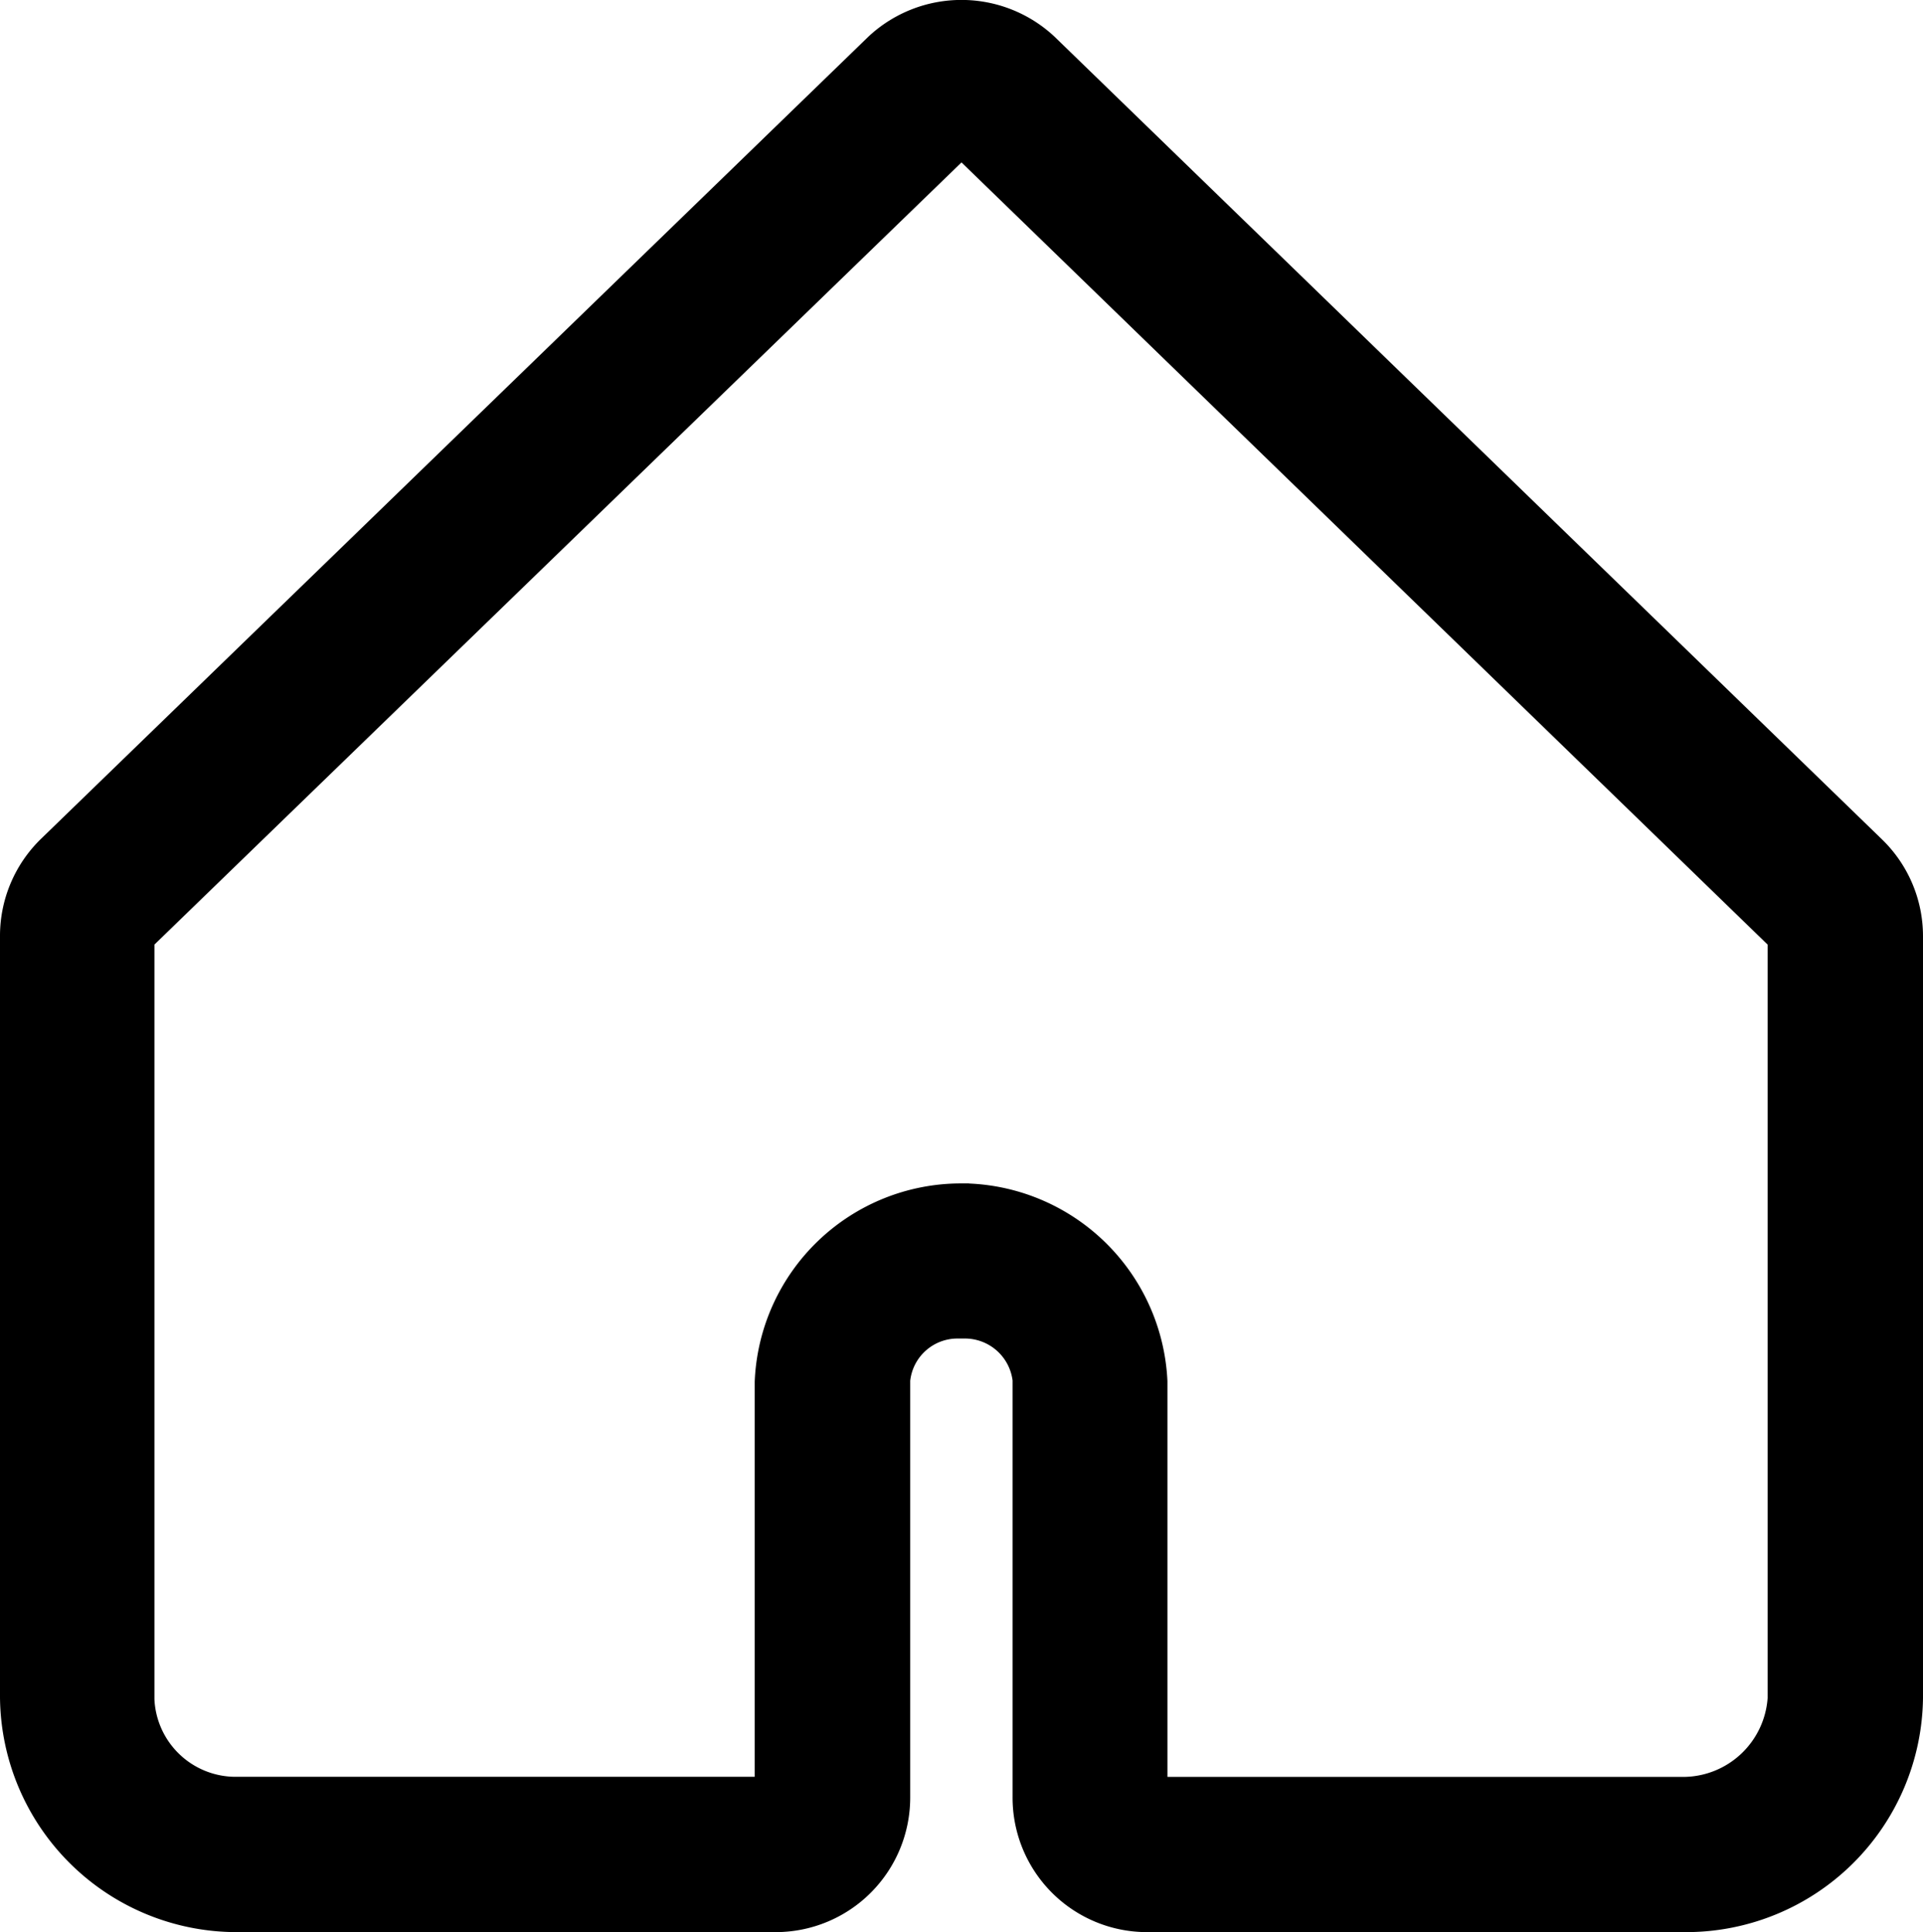 <svg xmlns="http://www.w3.org/2000/svg" width="17.92" height="18" viewBox="0 0 17.92 18">
  <path id="house" d="M13.724,21h5.03a2.208,2.208,0,0,0,2.206-2.18h0v-7.1a1.255,1.255,0,0,0-.382-.9h0L12.864,3.339a1.27,1.27,0,0,0-1.729,0h0L3.423,10.814a1.26,1.26,0,0,0-.383.9v7.1A2.207,2.207,0,0,0,5.244,21h5.03a1.254,1.254,0,0,0,1.248-1.252V15.864a.443.443,0,0,1,.439-.394l.04,0h.031a.448.448,0,0,1,.444.391v3.885A1.253,1.253,0,0,0,13.722,21h0Zm-1.656-6.975h-.073a1.924,1.924,0,0,0-1.922,1.846v3.682H5.227a.758.758,0,0,1-.748-.723V11.8L12,4.513,19.512,11.8V18.82a.791.791,0,0,1-.784.734H13.919V15.866a1.931,1.931,0,0,0-1.846-1.84h0Z" transform="translate(-3.04 -3)"/>
</svg>
